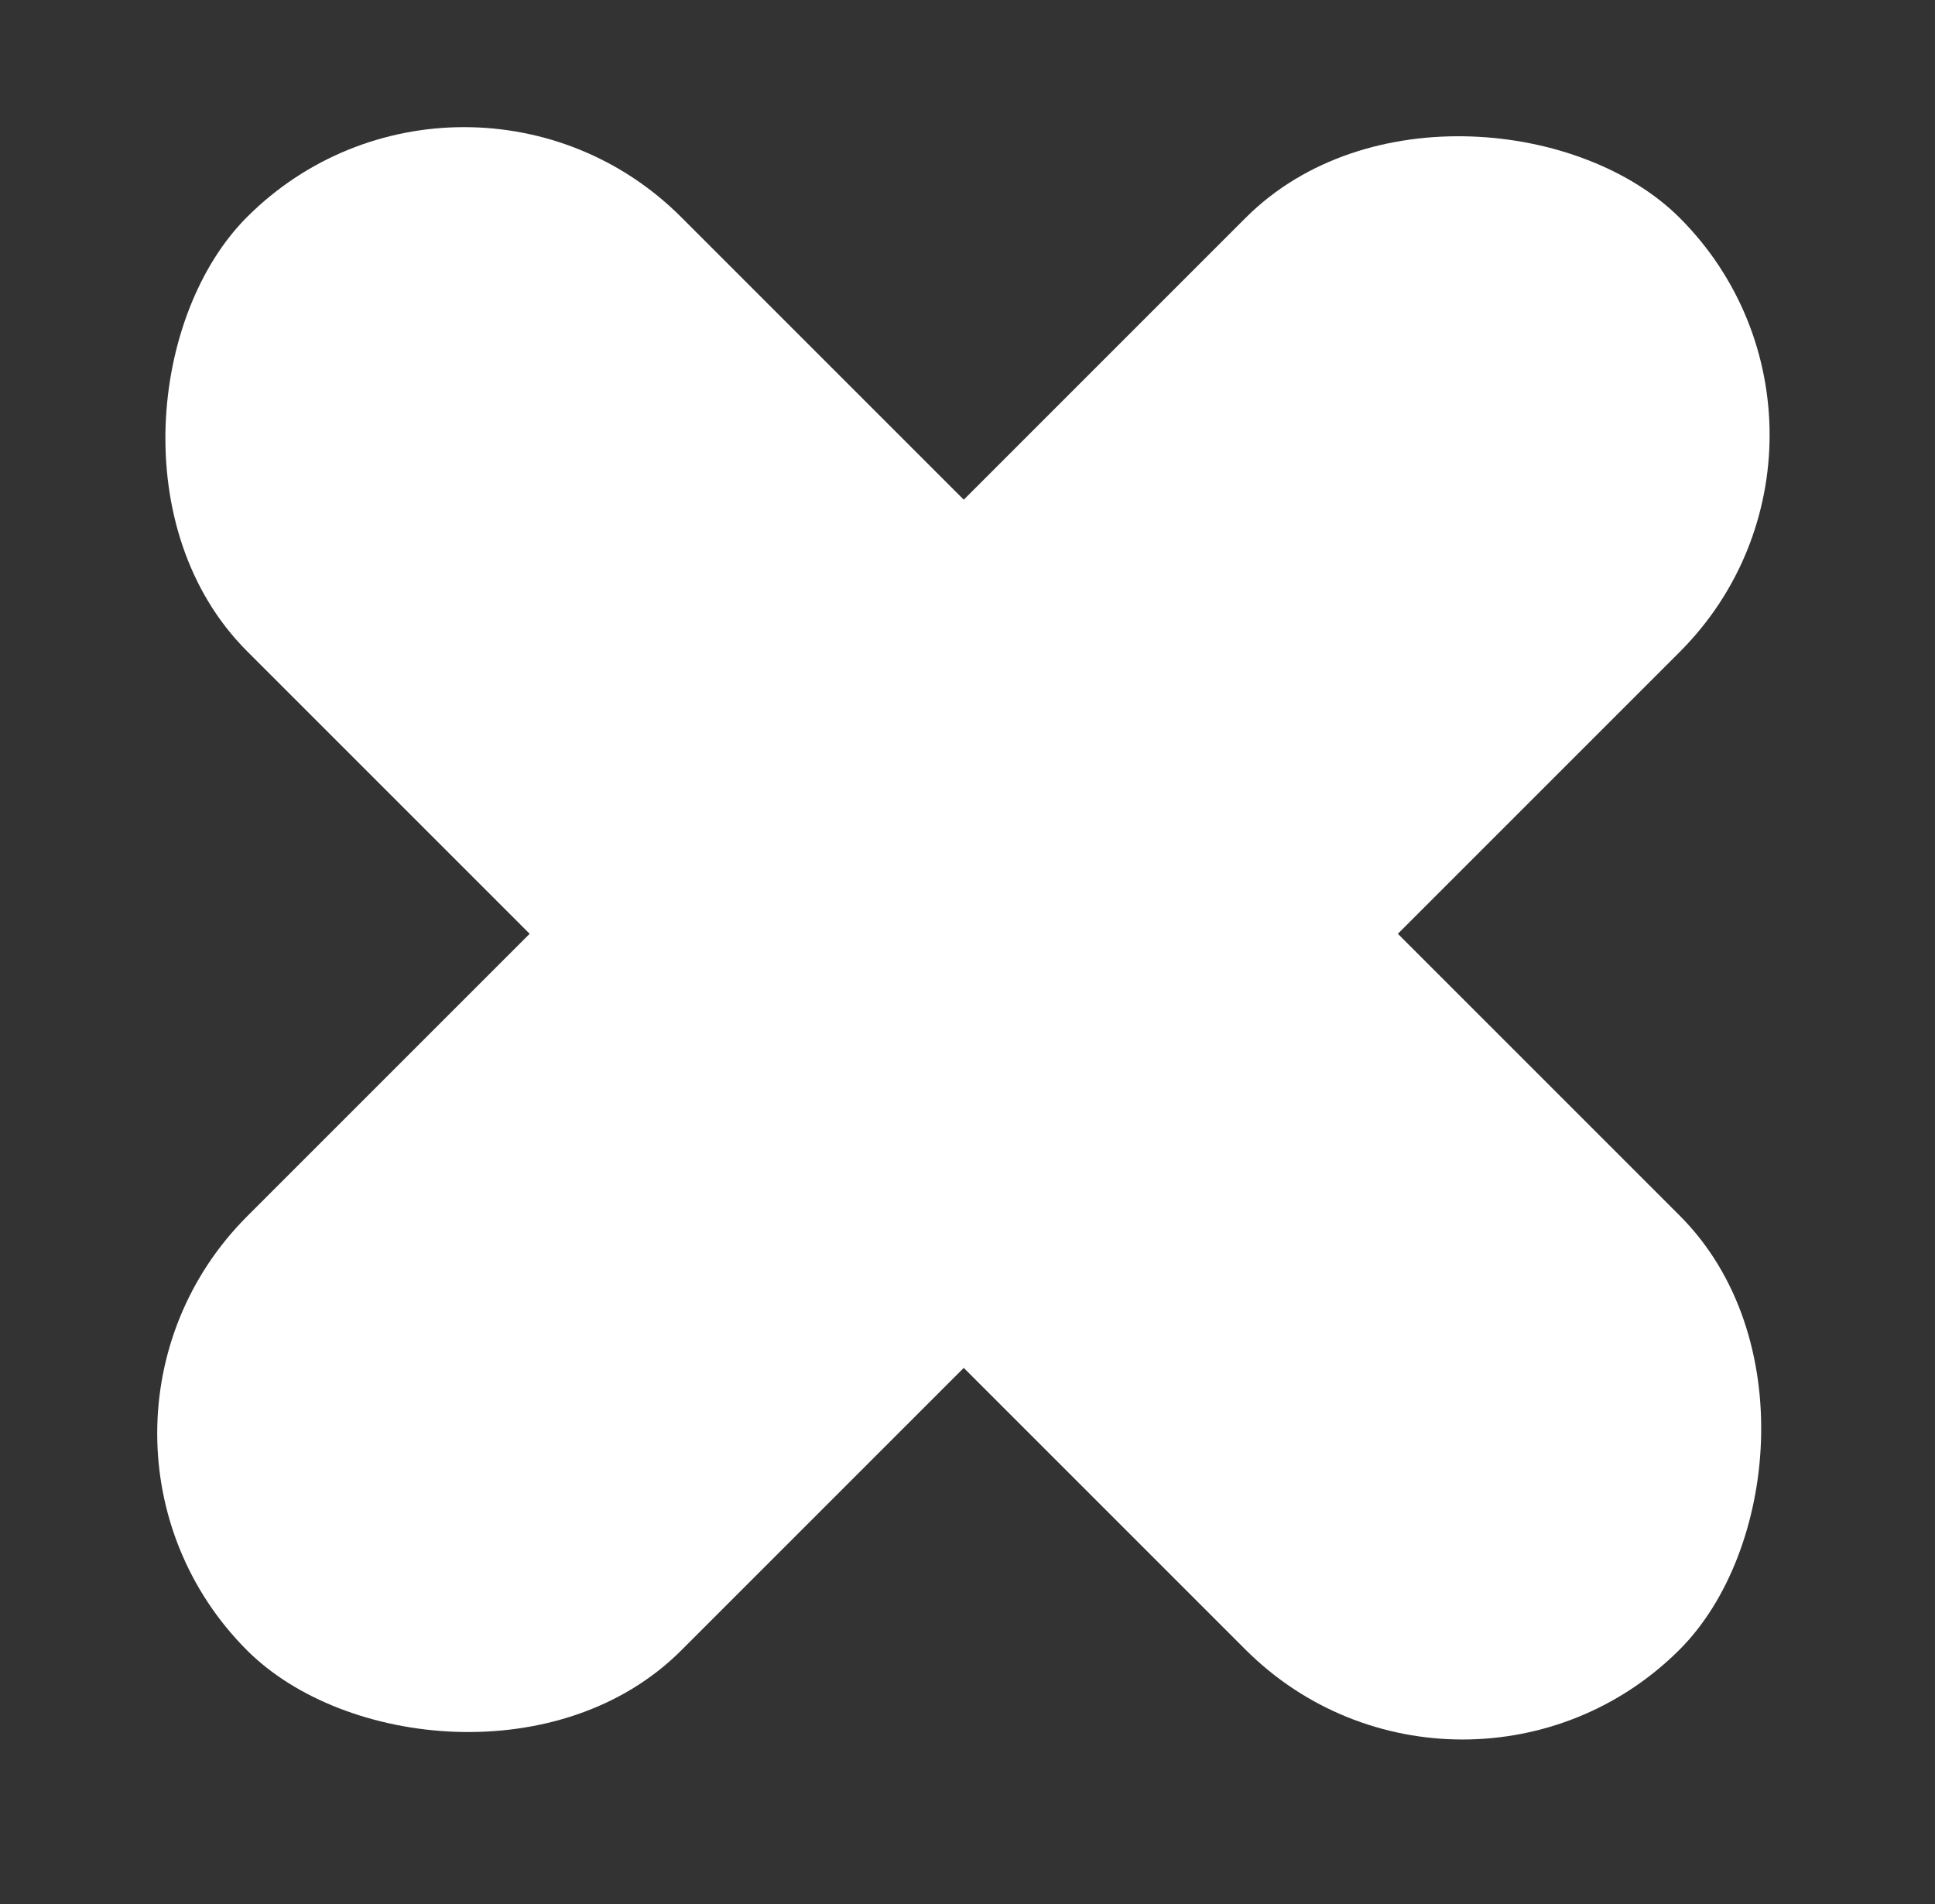 <svg width="63" height="62" viewBox="0 0 63 62" fill="none" xmlns="http://www.w3.org/2000/svg">
<rect x="0" y="0" width="63" height="62" fill="#333333" stroke="none"/>
<rect width="65.972" height="19.991" rx="9.996" transform="matrix(0.707 -0.707 0.707 0.707 0.979 46.669)" fill="white"/>
<rect width="65.972" height="19.991" rx="9.996" transform="matrix(0.707 0.707 -0.707 0.707 15.109 0)" fill="white"/>
</svg>
